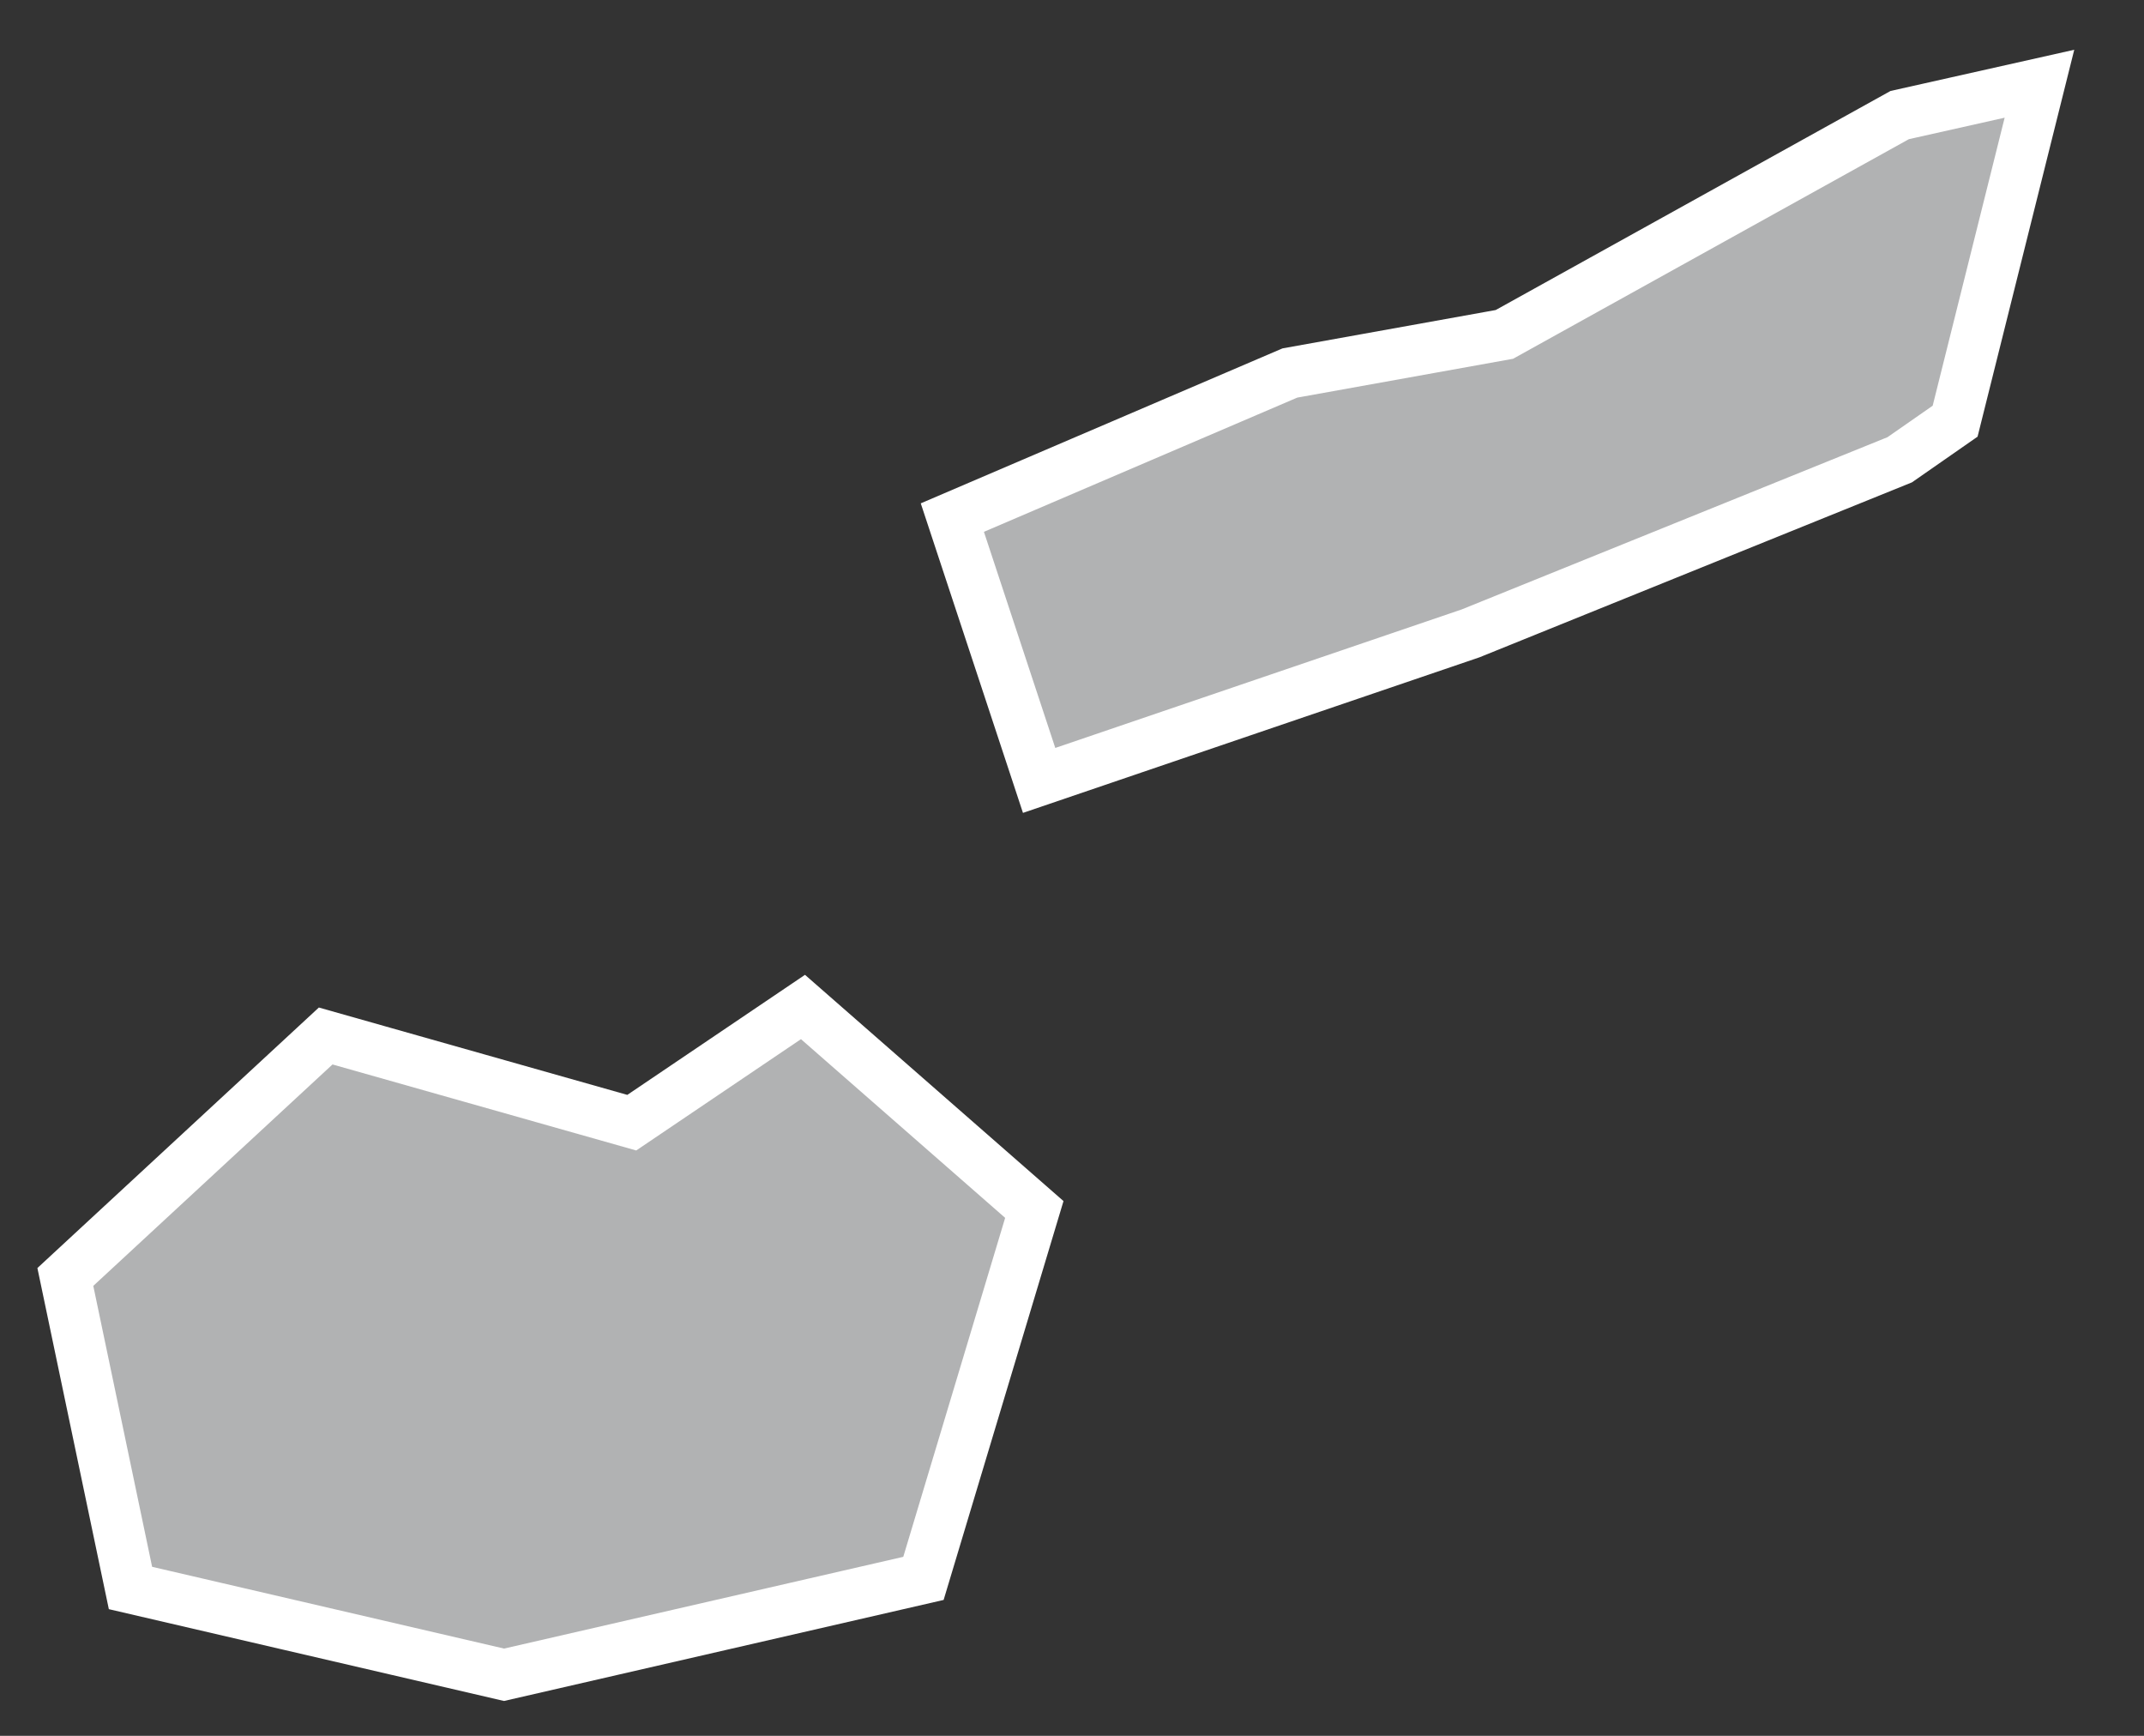 <?xml version="1.0" encoding="UTF-8"?>
<svg width="21px" height="17px" viewBox="0 0 21 17" version="1.1" xmlns="http://www.w3.org/2000/svg" xmlns:xlink="http://www.w3.org/1999/xlink">
    <rect x="0" y="0" width="21" height="17" fill="#333333" stroke="none"/>
    <!-- Generator: Sketch 43.2 (39069) - http://www.bohemiancoding.com/sketch -->
    <title>FJ</title>
    <desc>Created with Sketch.</desc>
    <defs></defs>
    <g id="Map-countries" stroke="none" stroke-width="1" fill="none" fill-rule="evenodd">
        <g id="Artboard" transform="translate(-2488, -1355)" stroke="#FFFFFF" stroke-width="0.5" fill="#B1B2B3">
            <path d="M2507.976,1355.82 L2507.15,1359.125 L2506.607,1359.503 L2502.404,1361.203 L2498.178,1362.643 L2497.328,1360.069 L2500.634,1358.653 L2502.735,1358.275 L2506.607,1356.127 L2507.976,1355.82 L2507.976,1355.82 Z M2494.188,1365.995 L2491.19,1365.146 L2488.64,1367.506 L2489.278,1370.552 L2492.937,1371.402 L2497.045,1370.458 L2498.131,1366.845 L2495.865,1364.862 L2494.188,1365.995 L2494.188,1365.995 Z" id="FJ"></path>
        </g>
    </g>
</svg>